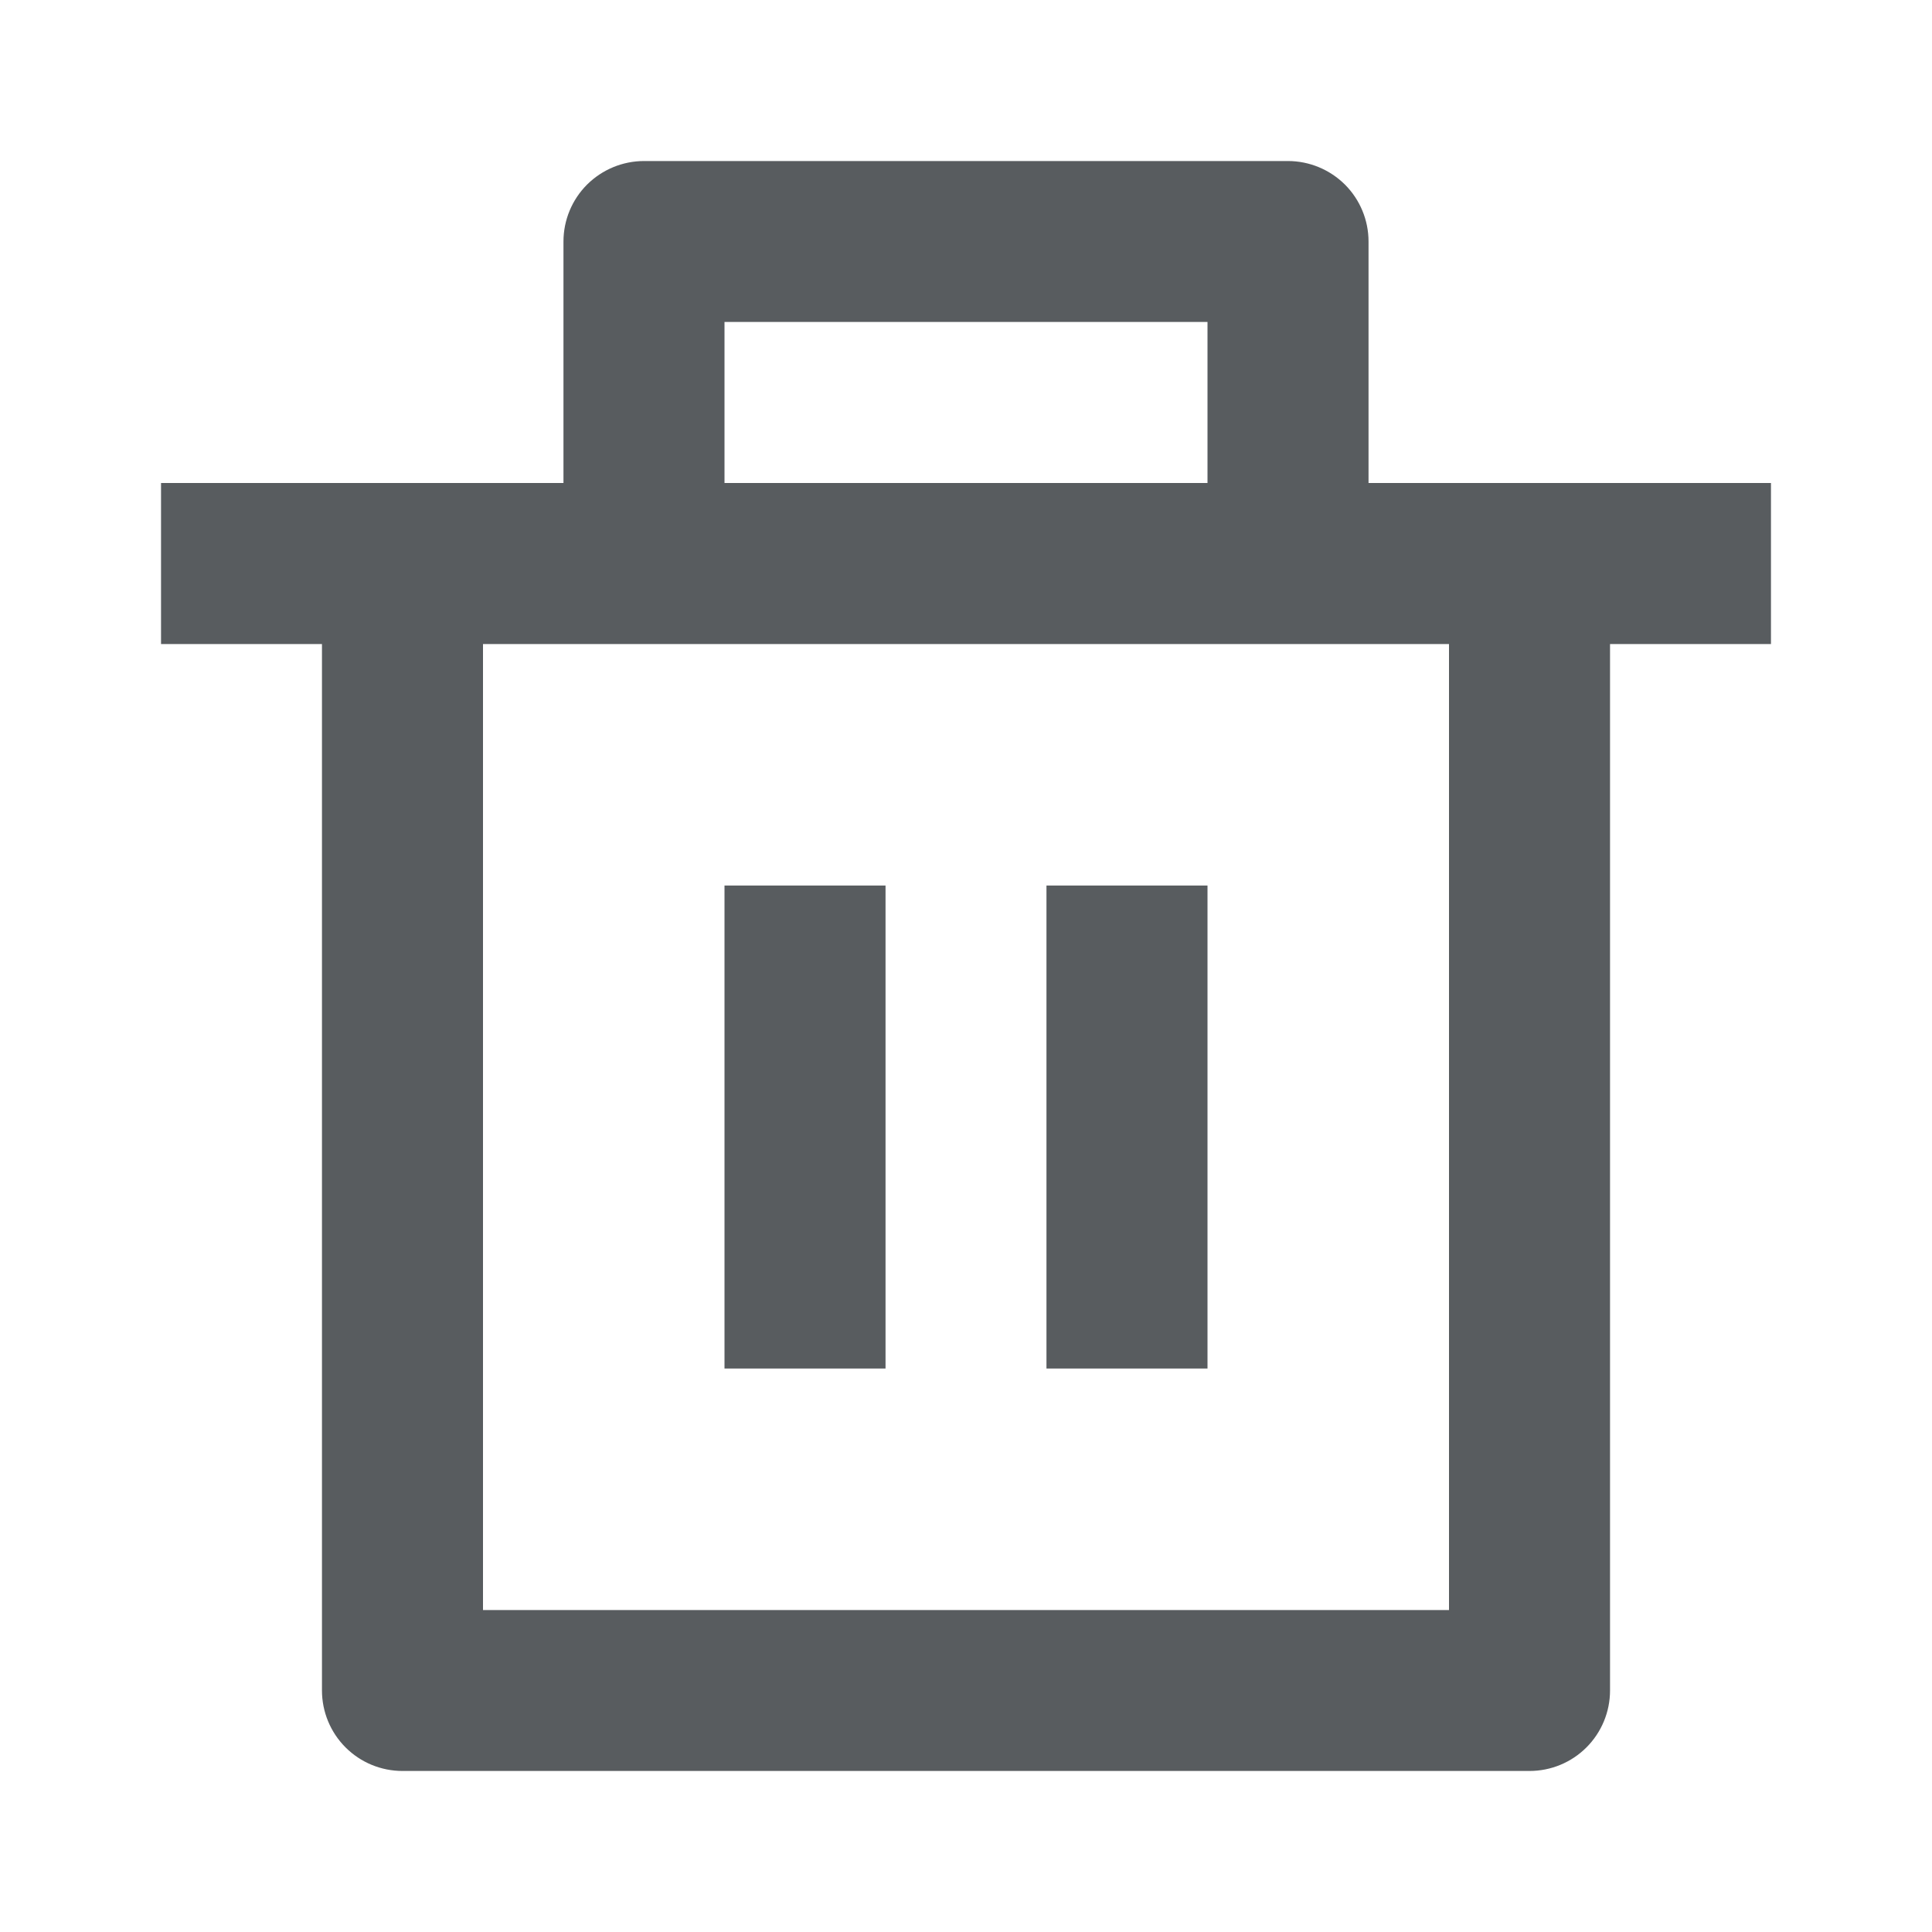 <svg width="20" height="20" viewBox="0 0 20 20" fill="none" xmlns="http://www.w3.org/2000/svg">
<g clip-path="url(#clip0_2361_26456)">
<path d="M14.167 5H18.333V6.667H16.667V17.5C16.667 17.721 16.579 17.933 16.423 18.089C16.266 18.246 16.054 18.333 15.833 18.333H4.167C3.946 18.333 3.734 18.246 3.577 18.089C3.421 17.933 3.333 17.721 3.333 17.5V6.667H1.667V5H5.833V2.5C5.833 2.279 5.921 2.067 6.077 1.911C6.234 1.755 6.446 1.667 6.667 1.667H13.333C13.554 1.667 13.766 1.755 13.923 1.911C14.079 2.067 14.167 2.279 14.167 2.5V5ZM15 6.667H5V16.667H15V6.667ZM7.5 9.167H9.167V14.167H7.5V9.167ZM10.833 9.167H12.5V14.167H10.833V9.167ZM7.5 3.333V5H12.5V3.333H7.5Z" fill="#585C5F"/>
</g>
<defs>
<clipPath id="clip0_2361_26456">
<rect width="20" height="20" fill="white"/>
</clipPath>
</defs>
</svg>
